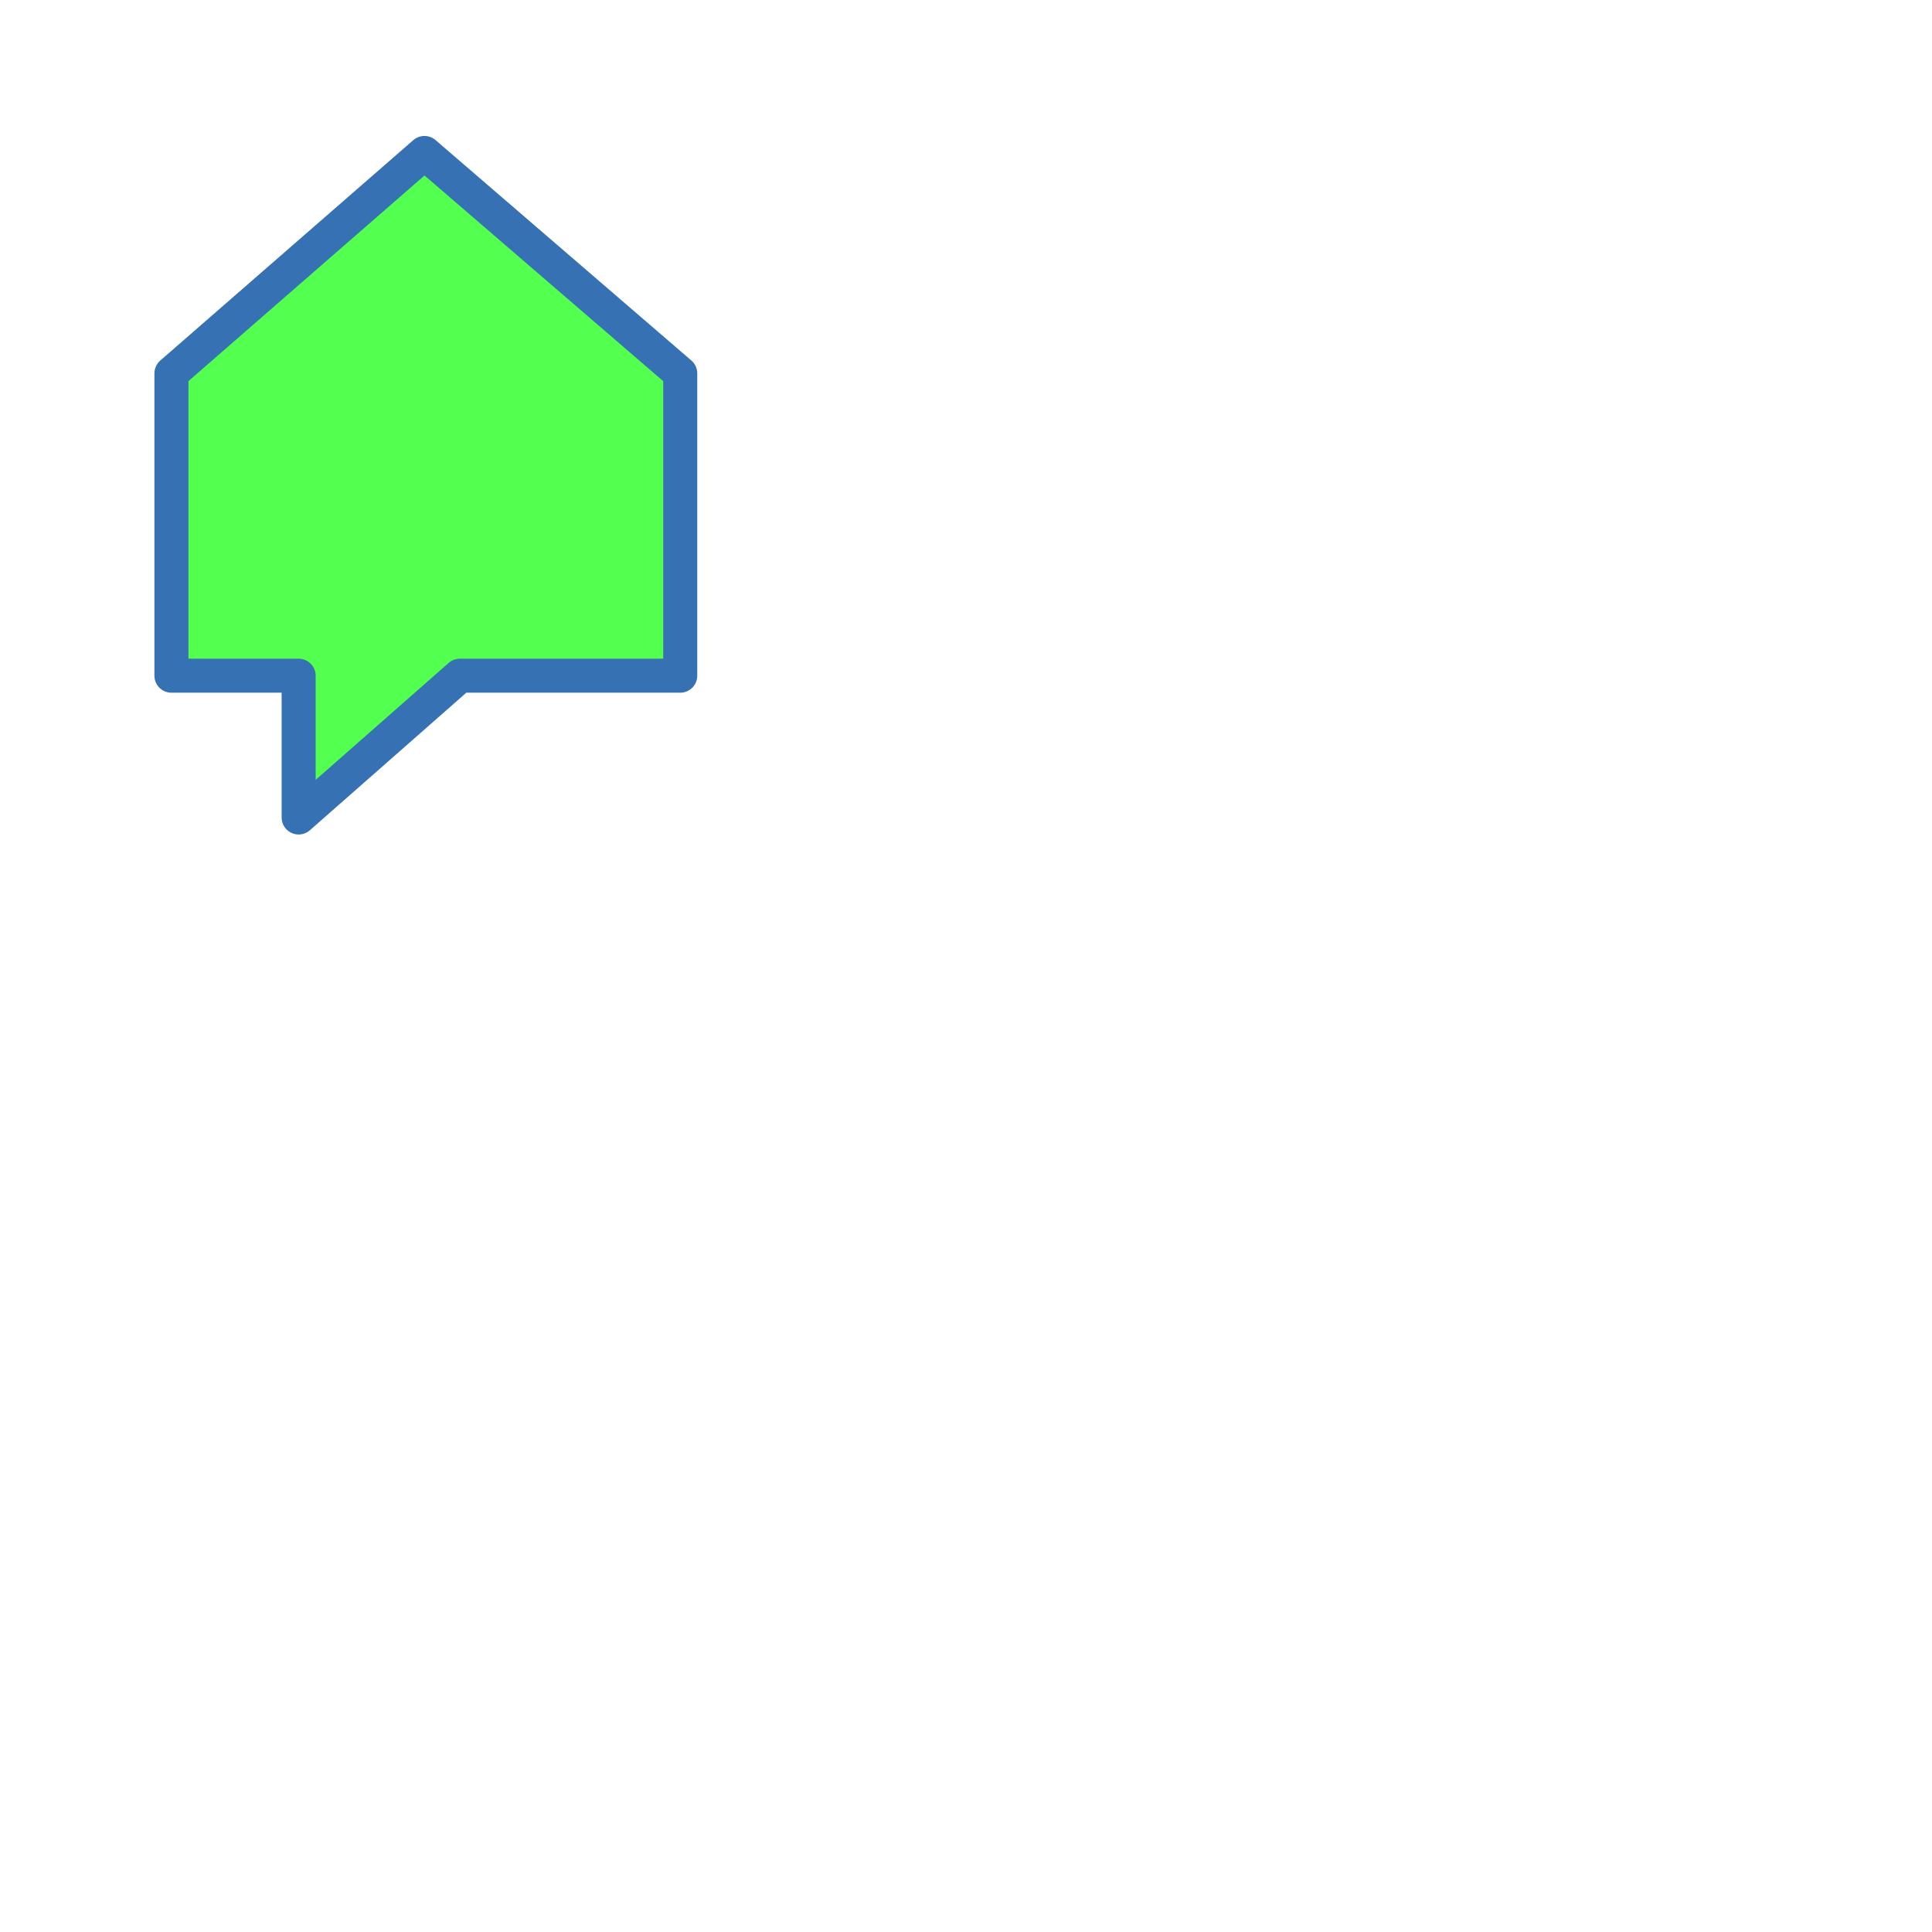 <?xml version="1.0" encoding="UTF-8" standalone="no"?>
<!-- Created with Inkscape (http://www.inkscape.org/) -->

<svg
   width="210mm"
   height="210mm"
   viewBox="0 0 210 210"
   version="1.1"
   id="svg1"
   inkscape:version="1.4 (e7c3feb1, 2024-10-09)"
   sodipodi:docname="wordmark-versions.svg"
   xmlns:inkscape="http://www.inkscape.org/namespaces/inkscape"
   xmlns:sodipodi="http://sodipodi.sourceforge.net/DTD/sodipodi-0.dtd"
   xmlns="http://www.w3.org/2000/svg"
   xmlns:svg="http://www.w3.org/2000/svg">
  <sodipodi:namedview
     id="namedview1"
     pagecolor="#ffffff"
     bordercolor="#000000"
     borderopacity="0.25"
     inkscape:showpageshadow="2"
     inkscape:pageopacity="0.0"
     inkscape:pagecheckerboard="0"
     inkscape:deskcolor="#d1d1d1"
     inkscape:document-units="px"
     inkscape:zoom="0.37059484"
     inkscape:cx="416.89734"
     inkscape:cy="535.62538"
     inkscape:window-width="1208"
     inkscape:window-height="702"
     inkscape:window-x="0"
     inkscape:window-y="25"
     inkscape:window-maximized="0"
     inkscape:current-layer="layer1" />
  <defs
     id="defs1" />
  <g
     inkscape:label="Layer 1"
     inkscape:groupmode="layer"
     id="layer1">
    <path
       style="fill:#22ff1d;fill-opacity:0.776;stroke:#3671b3;stroke-width:3.698;stroke-linecap:round;stroke-linejoin:round;stroke-dasharray:none;stroke-opacity:1"
       d="m 18.634,40.584 v 32.861 h 13.827 V 88.857 L 49.99,73.445 h 23.95 V 40.584 L 46.136,16.627 Z"
       id="path1"
       sodipodi:nodetypes="ccccccccc" />
  </g>
</svg>
